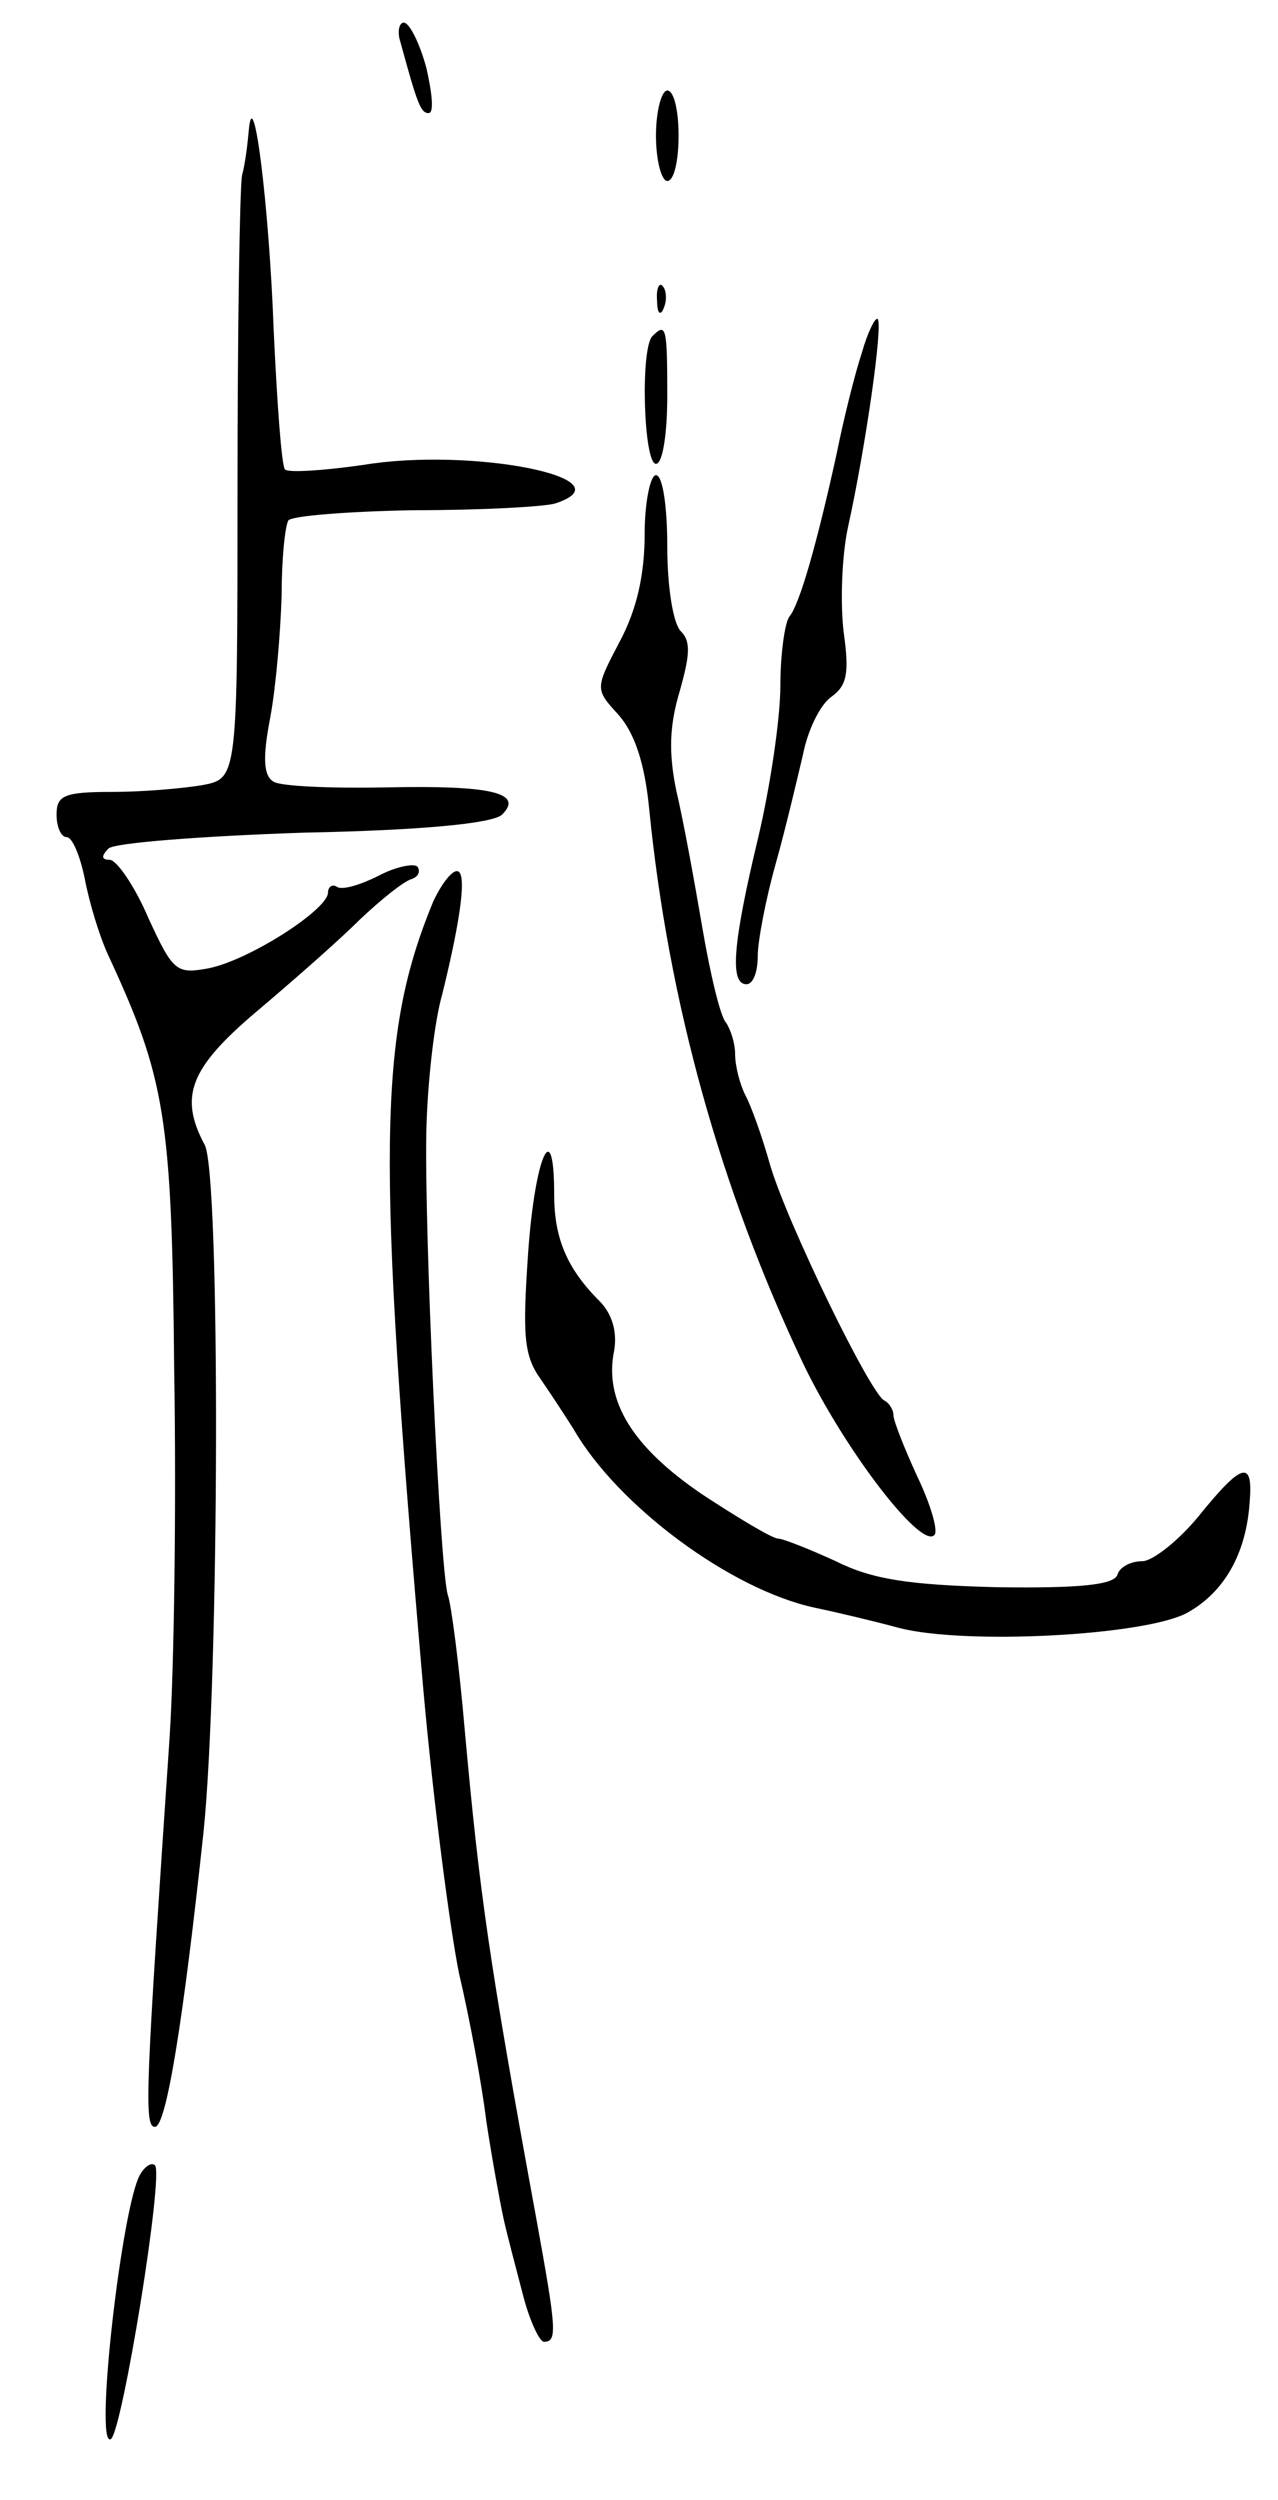 <svg version="1.0" xmlns="http://www.w3.org/2000/svg"
 width="113pt" height="221pt" viewBox="0 0 113 221"
 preserveAspectRatio="xMidYMid meet">
<g transform="translate(0,221) scale(0.1,-0.1)"
fill="#000000" stroke="none">
<path d="M354 2173 c15 -55 18 -63 25 -63 5 0 3 18 -2 40 -6 22 -15 40 -20 40
-4 0 -6 -8 -3 -17z"/>
<path d="M580 2090 c0 -22 5 -40 10 -40 6 0 10 18 10 40 0 22 -4 40 -10 40 -5
0 -10 -18 -10 -40z"/>
<path d="M220 2095 c-1 -11 -3 -29 -6 -40 -2 -11 -4 -135 -4 -276 0 -257 0
-257 -31 -263 -18 -3 -53 -6 -80 -6 -42 0 -49 -3 -49 -20 0 -11 4 -20 9 -20 5
0 12 -17 16 -37 4 -21 13 -51 21 -68 50 -108 56 -142 58 -365 2 -118 0 -264
-4 -325 -21 -311 -23 -345 -13 -345 10 0 25 93 43 261 14 137 15 581 1 607
-23 43 -13 68 46 118 32 27 73 63 91 81 19 18 39 34 46 36 6 2 8 7 5 11 -3 3
-19 0 -34 -8 -16 -8 -32 -13 -37 -10 -4 3 -8 0 -8 -5 0 -15 -70 -60 -106 -67
-28 -5 -31 -3 -53 45 -12 28 -28 51 -34 51 -7 0 -8 3 -1 10 5 5 83 11 173 14
102 2 167 8 175 16 19 19 -9 26 -102 24 -49 -1 -94 1 -100 5 -9 5 -10 21 -3
57 5 27 9 75 10 107 0 33 3 62 6 67 3 4 53 8 111 9 59 0 115 3 125 6 67 22
-74 50 -170 34 -35 -5 -66 -7 -69 -4 -3 3 -7 58 -10 123 -4 110 -18 222 -22
177z"/>
<path d="M581 1944 c0 -11 3 -14 6 -6 3 7 2 16 -1 19 -3 4 -6 -2 -5 -13z"/>
<path d="M762 1898 c-6 -18 -16 -58 -22 -88 -18 -82 -33 -134 -42 -145 -4 -5
-8 -33 -8 -61 0 -29 -9 -90 -20 -136 -22 -92 -25 -128 -10 -128 6 0 10 11 10
25 0 13 7 50 16 82 9 32 19 75 24 96 4 21 15 44 25 51 14 10 16 21 11 57 -3
24 -2 67 4 94 15 68 31 178 26 183 -2 2 -9 -12 -14 -30z"/>
<path d="M577 1913 c-11 -10 -8 -113 3 -113 6 0 10 27 10 60 0 61 -1 65 -13
53z"/>
<path d="M570 1738 c0 -36 -7 -67 -22 -95 -22 -42 -22 -42 -1 -65 14 -16 23
-42 27 -83 17 -171 63 -336 136 -490 37 -77 104 -164 116 -152 4 3 -3 27 -15
52 -11 24 -21 49 -21 54 0 5 -4 11 -8 13 -12 5 -86 157 -101 208 -7 25 -17 53
-22 62 -5 10 -9 26 -9 36 0 10 -4 22 -8 28 -5 5 -14 43 -21 84 -7 41 -17 96
-23 121 -7 34 -6 58 3 88 9 32 10 44 1 53 -7 7 -12 40 -12 75 0 35 -4 63 -10
63 -5 0 -10 -24 -10 -52z"/>
<path d="M383 1413 c-49 -119 -50 -220 -9 -693 9 -102 24 -216 32 -255 9 -38
20 -97 24 -130 5 -33 12 -71 15 -85 3 -14 11 -44 17 -67 6 -24 15 -43 19 -43
12 0 11 11 -7 110 -42 229 -50 287 -63 430 -5 58 -12 112 -15 120 -7 22 -21
323 -19 411 1 42 7 96 14 120 17 69 22 109 13 109 -5 0 -14 -12 -21 -27z"/>
<path d="M467 1103 c-5 -73 -4 -91 11 -112 9 -13 22 -33 29 -44 39 -68 139
-142 213 -158 19 -4 53 -12 75 -18 58 -15 215 -7 254 13 33 18 53 52 56 99 3
37 -7 34 -45 -13 -18 -22 -41 -40 -50 -40 -10 0 -20 -5 -22 -12 -3 -9 -34 -12
-106 -11 -79 2 -111 7 -143 23 -24 11 -47 20 -51 20 -5 0 -35 18 -67 39 -62
42 -87 83 -78 127 3 17 -2 33 -13 44 -29 29 -40 56 -40 94 0 72 -17 34 -23
-51z"/>
<path d="M124 288 c-16 -26 -41 -243 -26 -234 10 6 47 234 39 242 -3 3 -9 -1
-13 -8z"/>
</g>
</svg>
